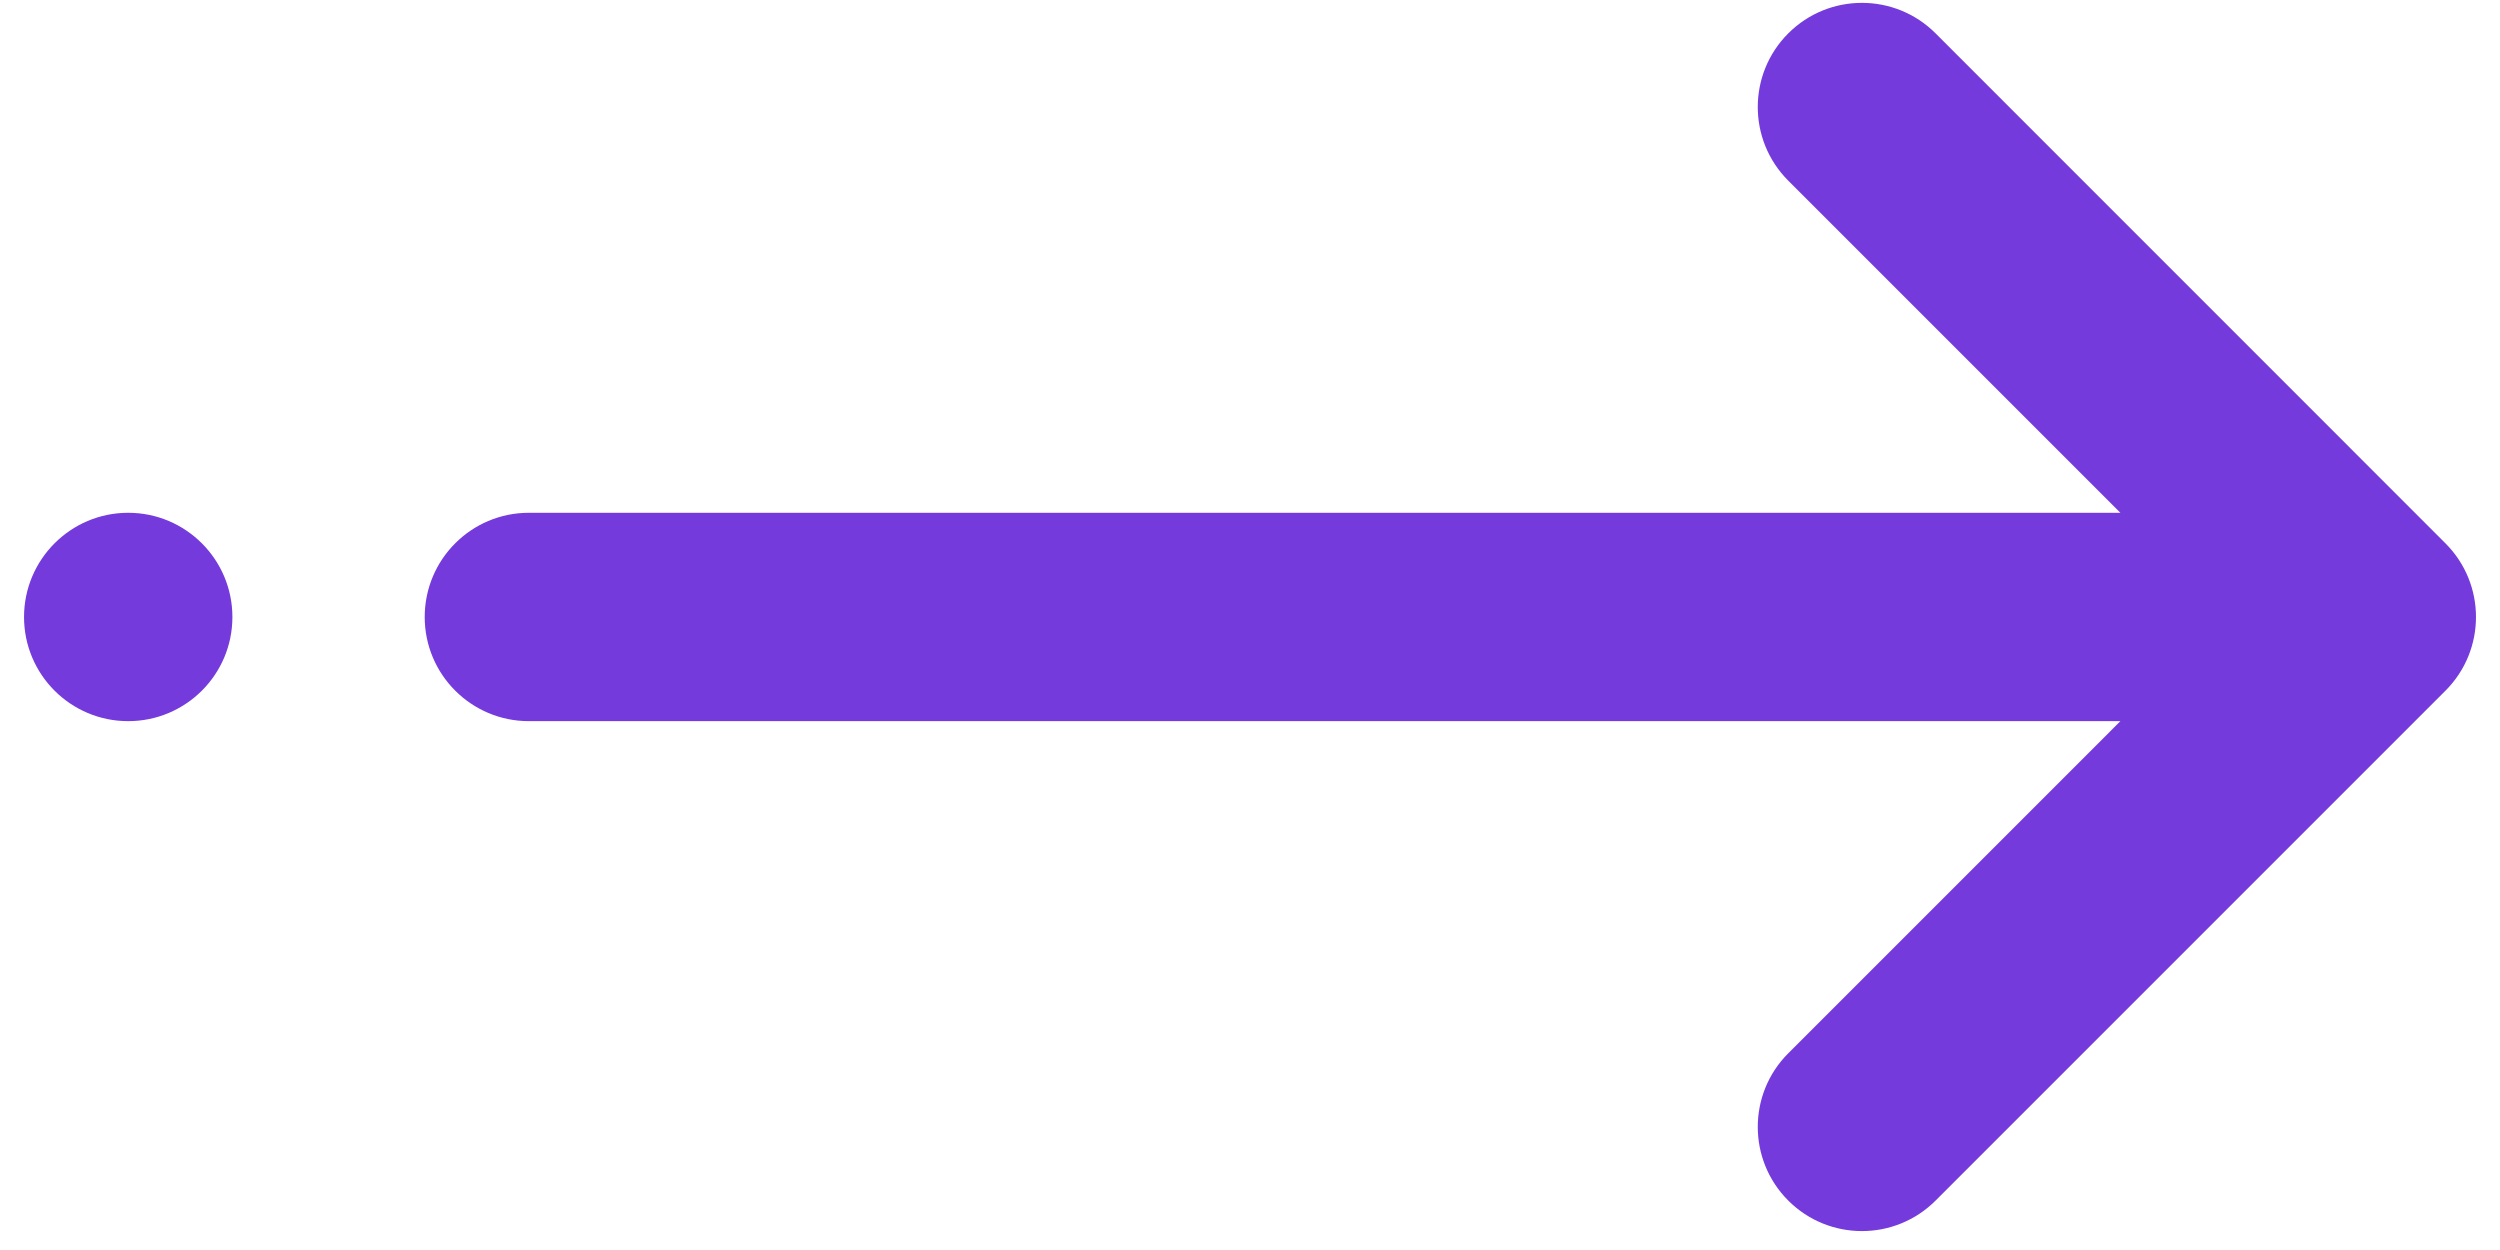 <svg width="26" height="13" viewBox="0 0 26 13" fill="none" xmlns="http://www.w3.org/2000/svg">
<path fill-rule="evenodd" clip-rule="evenodd" d="M18.598 0.347C19.021 -0.076 19.707 -0.076 20.13 0.347L25.433 5.651C25.856 6.074 25.856 6.76 25.433 7.183L20.13 12.486C19.707 12.909 19.021 12.909 18.598 12.486C18.175 12.063 18.175 11.377 18.598 10.954L22.052 7.5H5.5C4.902 7.5 4.417 7.015 4.417 6.417C4.417 5.818 4.902 5.333 5.5 5.333H22.052L18.598 1.879C18.175 1.456 18.175 0.77 18.598 0.347ZM19.776 0.701C19.548 0.473 19.179 0.473 18.951 0.701C18.723 0.929 18.723 1.298 18.951 1.526L22.832 5.407C22.903 5.478 22.925 5.585 22.886 5.679C22.847 5.772 22.756 5.833 22.655 5.833H5.5C5.178 5.833 4.917 6.094 4.917 6.417C4.917 6.739 5.178 7 5.5 7H22.655C22.756 7 22.847 7.061 22.886 7.154C22.925 7.248 22.903 7.355 22.832 7.427L18.951 11.307C18.723 11.535 18.723 11.905 18.951 12.132C19.179 12.36 19.548 12.36 19.776 12.132L25.079 6.829C25.307 6.601 25.307 6.232 25.079 6.004L19.776 0.701Z" fill="#743ADC"/>
<path d="M2.167 6.417C2.167 6.877 1.794 7.25 1.333 7.25C0.873 7.25 0.5 6.877 0.5 6.417C0.5 5.956 0.873 5.583 1.333 5.583C1.794 5.583 2.167 5.956 2.167 6.417Z" fill="#743ADC"/>
<path fill-rule="evenodd" clip-rule="evenodd" d="M19.953 0.524L25.256 5.827C25.582 6.153 25.582 6.68 25.256 7.006L19.953 12.309C19.628 12.634 19.1 12.634 18.774 12.309C18.449 11.983 18.449 11.456 18.774 11.13L22.655 7.25H5.5C5.04 7.25 4.667 6.877 4.667 6.416C4.667 5.956 5.04 5.583 5.5 5.583H22.655L18.774 1.702C18.449 1.377 18.449 0.849 18.774 0.524C19.1 0.198 19.628 0.198 19.953 0.524Z" fill="#743ADC"/>
<path fill-rule="evenodd" clip-rule="evenodd" d="M1.333 5.833C1.011 5.833 0.75 6.095 0.75 6.417C0.75 6.739 1.011 7 1.333 7C1.655 7 1.917 6.739 1.917 6.417C1.917 6.095 1.655 5.833 1.333 5.833ZM0.25 6.417C0.25 5.819 0.735 5.333 1.333 5.333C1.932 5.333 2.417 5.819 2.417 6.417C2.417 7.015 1.932 7.5 1.333 7.5C0.735 7.5 0.25 7.015 0.25 6.417Z" fill="#743ADC"/>
</svg>
